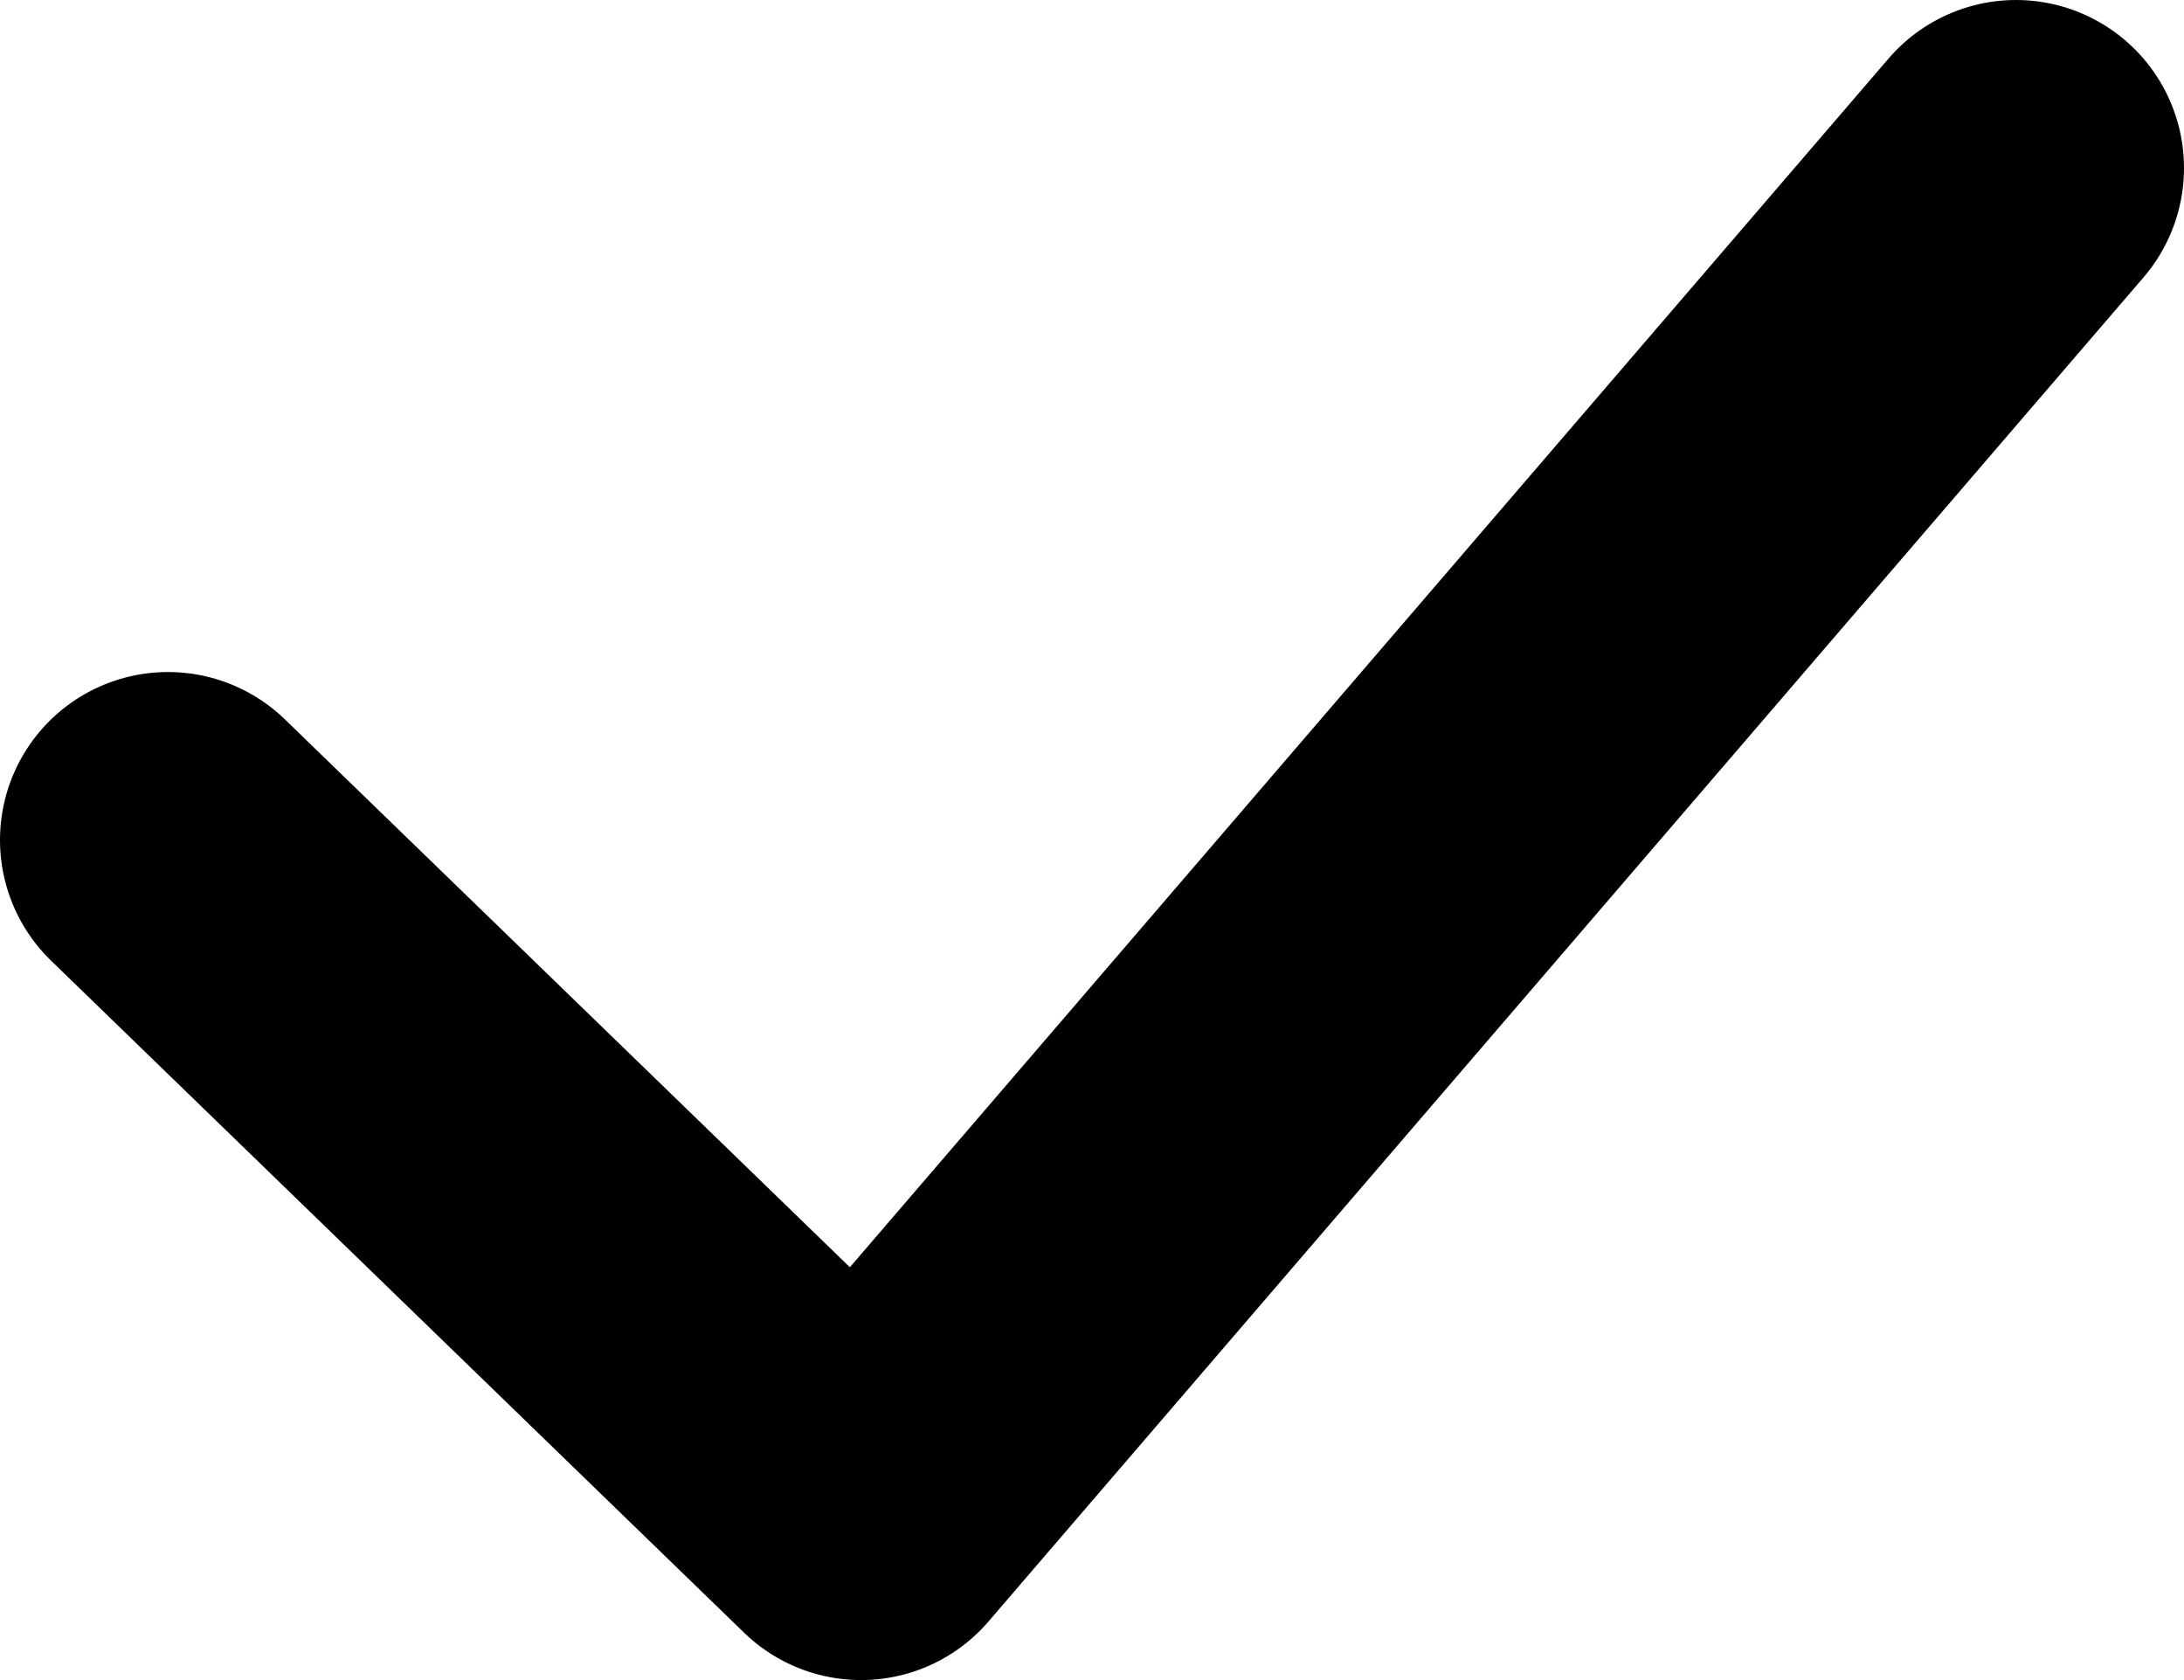 <svg width="13" height="10" viewBox="0 0 13 10" fill="none" xmlns="http://www.w3.org/2000/svg">
<path d="M1 5L5.125 9L12 1" stroke="black" stroke-width="2" stroke-linecap="round" stroke-linejoin="round"/>
</svg>
